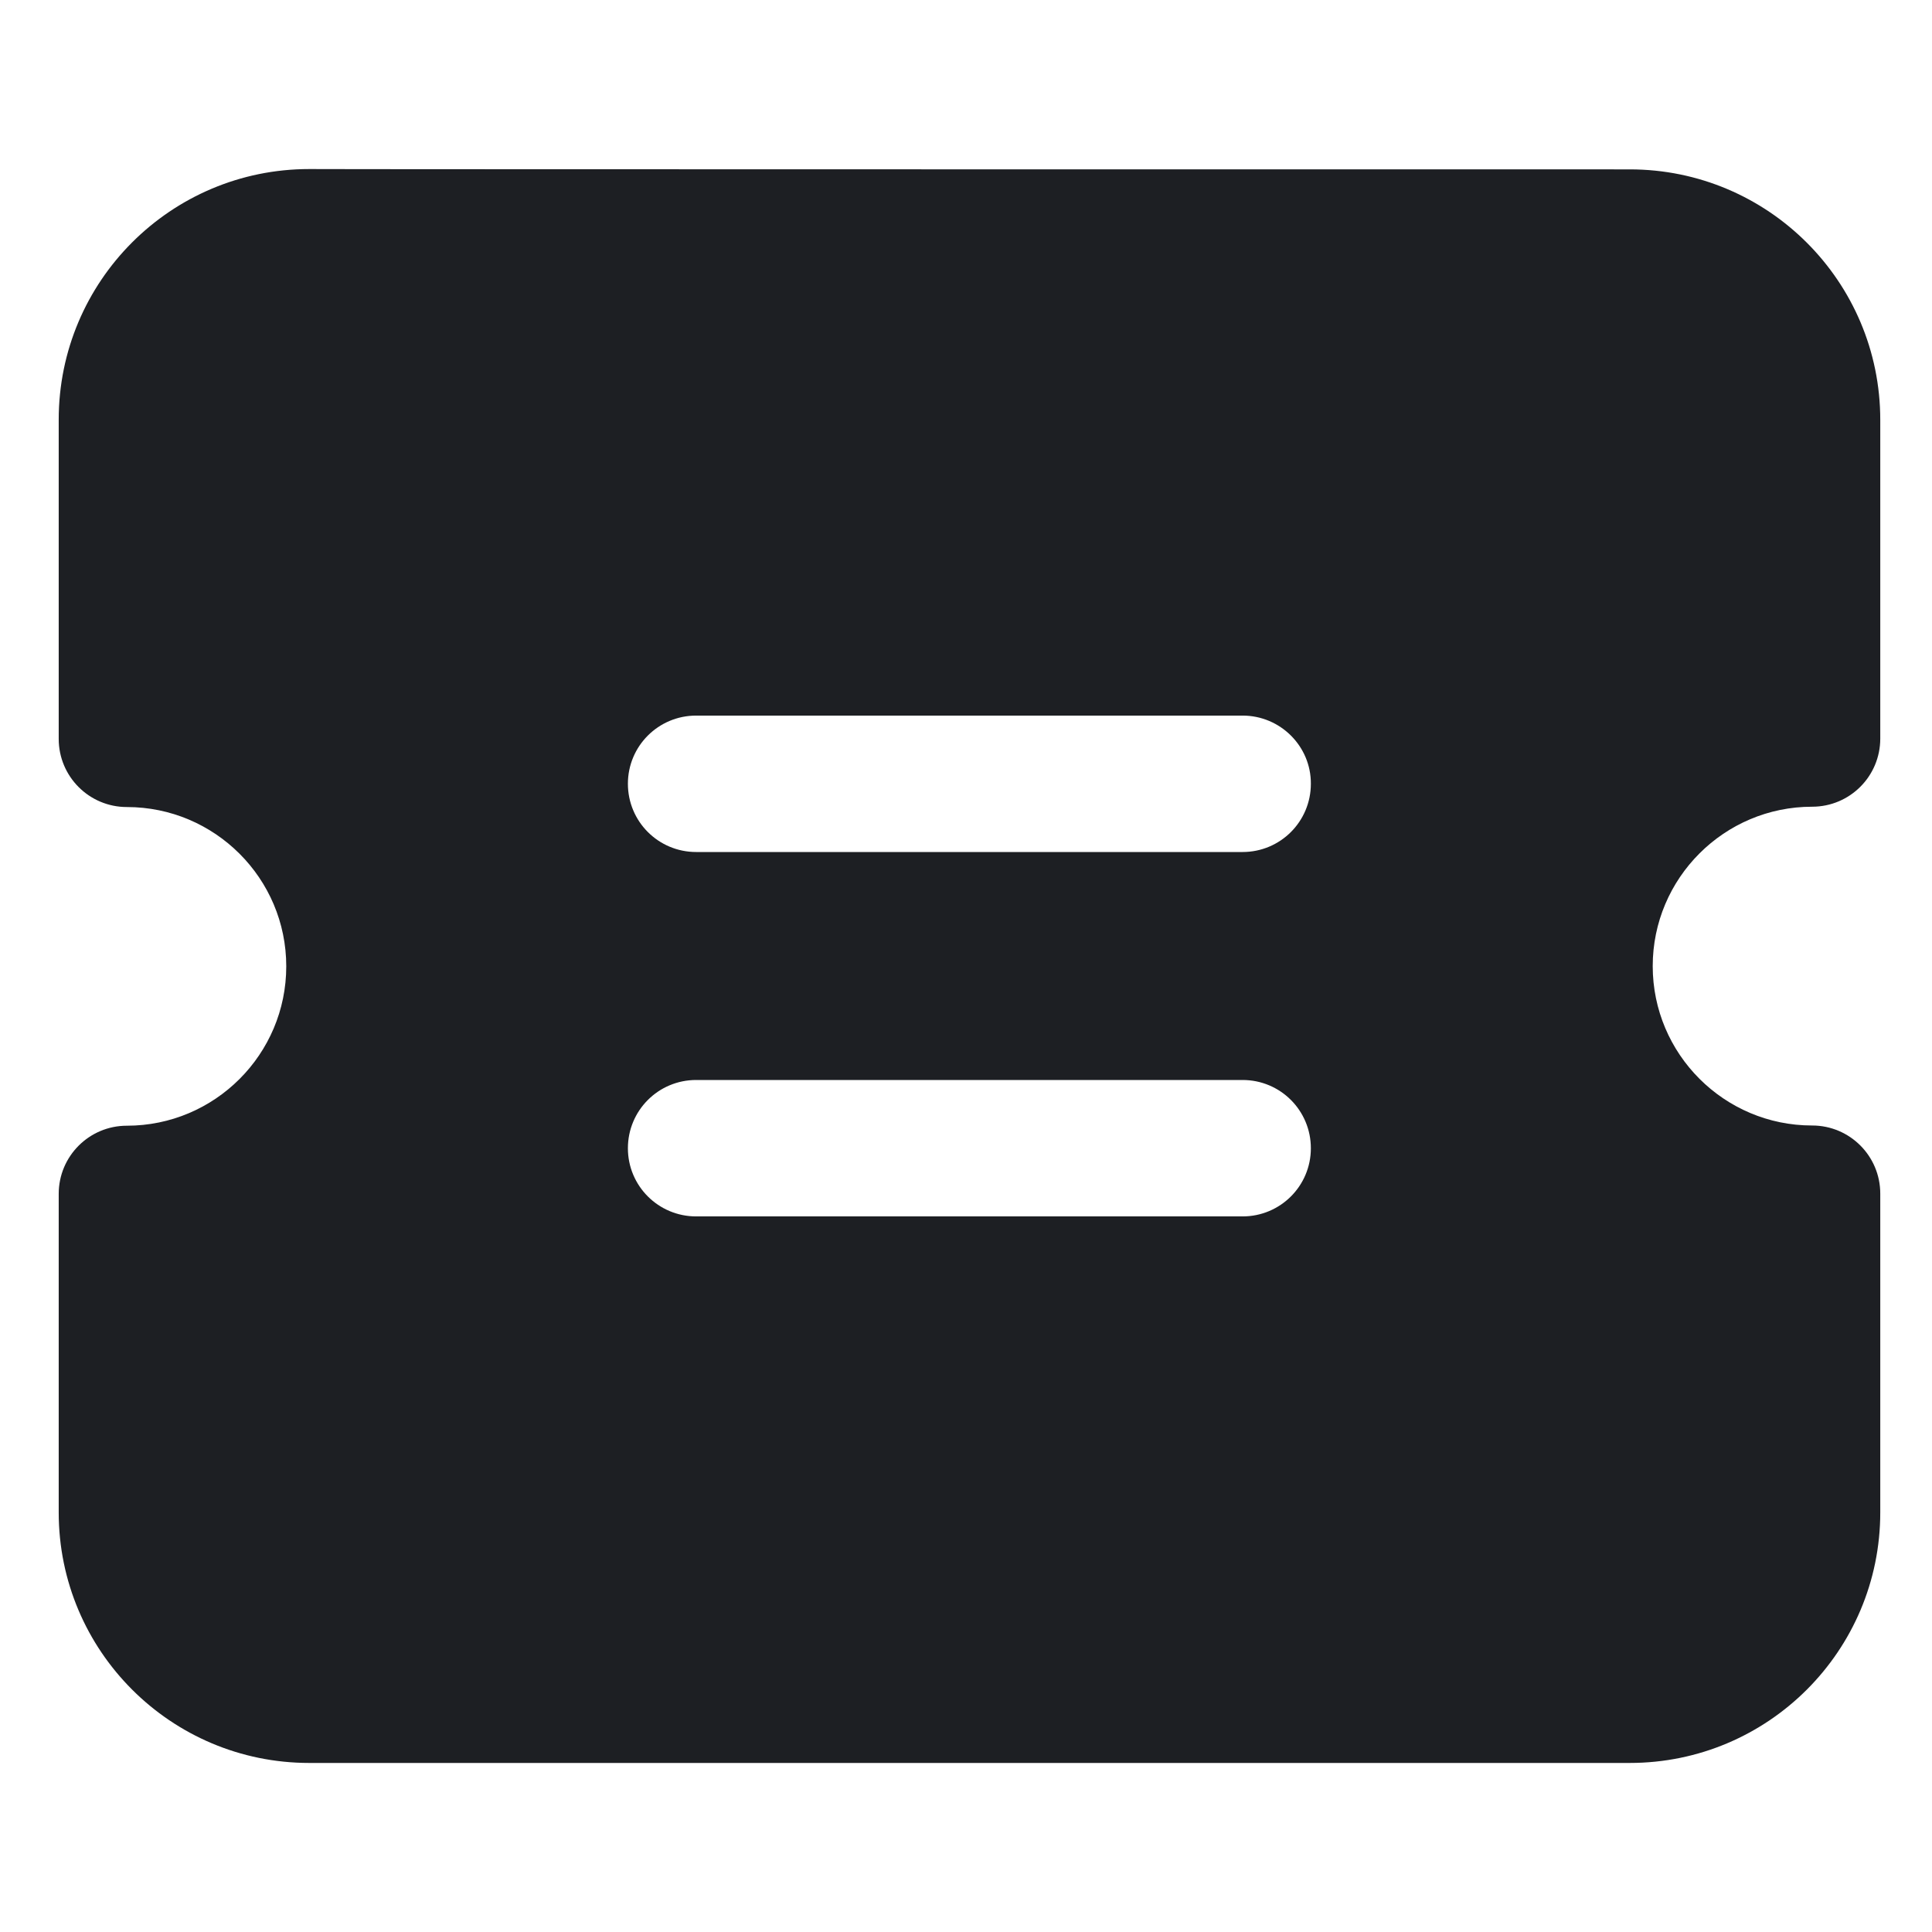 <svg width="18" height="18" viewBox="0 0 18 18" fill="none" xmlns="http://www.w3.org/2000/svg">
<g id="cxhd_gl_icon">
<path id="&#229;&#189;&#162;&#231;&#138;&#182;" fill-rule="evenodd" clip-rule="evenodd" d="M15.184 1.578C16.473 1.578 17.518 2.623 17.518 3.912V6.881C17.518 7.233 17.234 7.516 16.883 7.516C16.064 7.516 15.398 8.182 15.398 9.001C15.398 9.82 16.064 10.486 16.883 10.486C17.234 10.486 17.518 10.77 17.518 11.121V14.091C17.518 15.38 16.473 16.425 15.184 16.425H2.881C1.592 16.425 0.547 15.38 0.547 14.091V11.123C0.547 10.772 0.831 10.488 1.182 10.488C2.001 10.488 2.667 9.823 2.667 9.003C2.667 8.184 2.001 7.519 1.182 7.519C0.831 7.519 0.547 7.235 0.547 6.884V3.91C0.547 2.62 1.592 1.575 2.881 1.575C2.881 1.578 15.184 1.578 15.184 1.578ZM11.577 10.062H6.486C6.134 10.062 5.85 10.346 5.85 10.698C5.85 11.049 6.134 11.333 6.486 11.333H11.577C11.929 11.333 12.213 11.049 12.213 10.698C12.213 10.346 11.929 10.062 11.577 10.062ZM6.486 6.667H11.577C11.929 6.667 12.215 6.953 12.213 7.302C12.213 7.654 11.929 7.938 11.577 7.938H6.486C6.134 7.938 5.85 7.654 5.85 7.302C5.85 6.951 6.134 6.667 6.486 6.667Z" fill="#1D1F23"/>
</g>
</svg>
